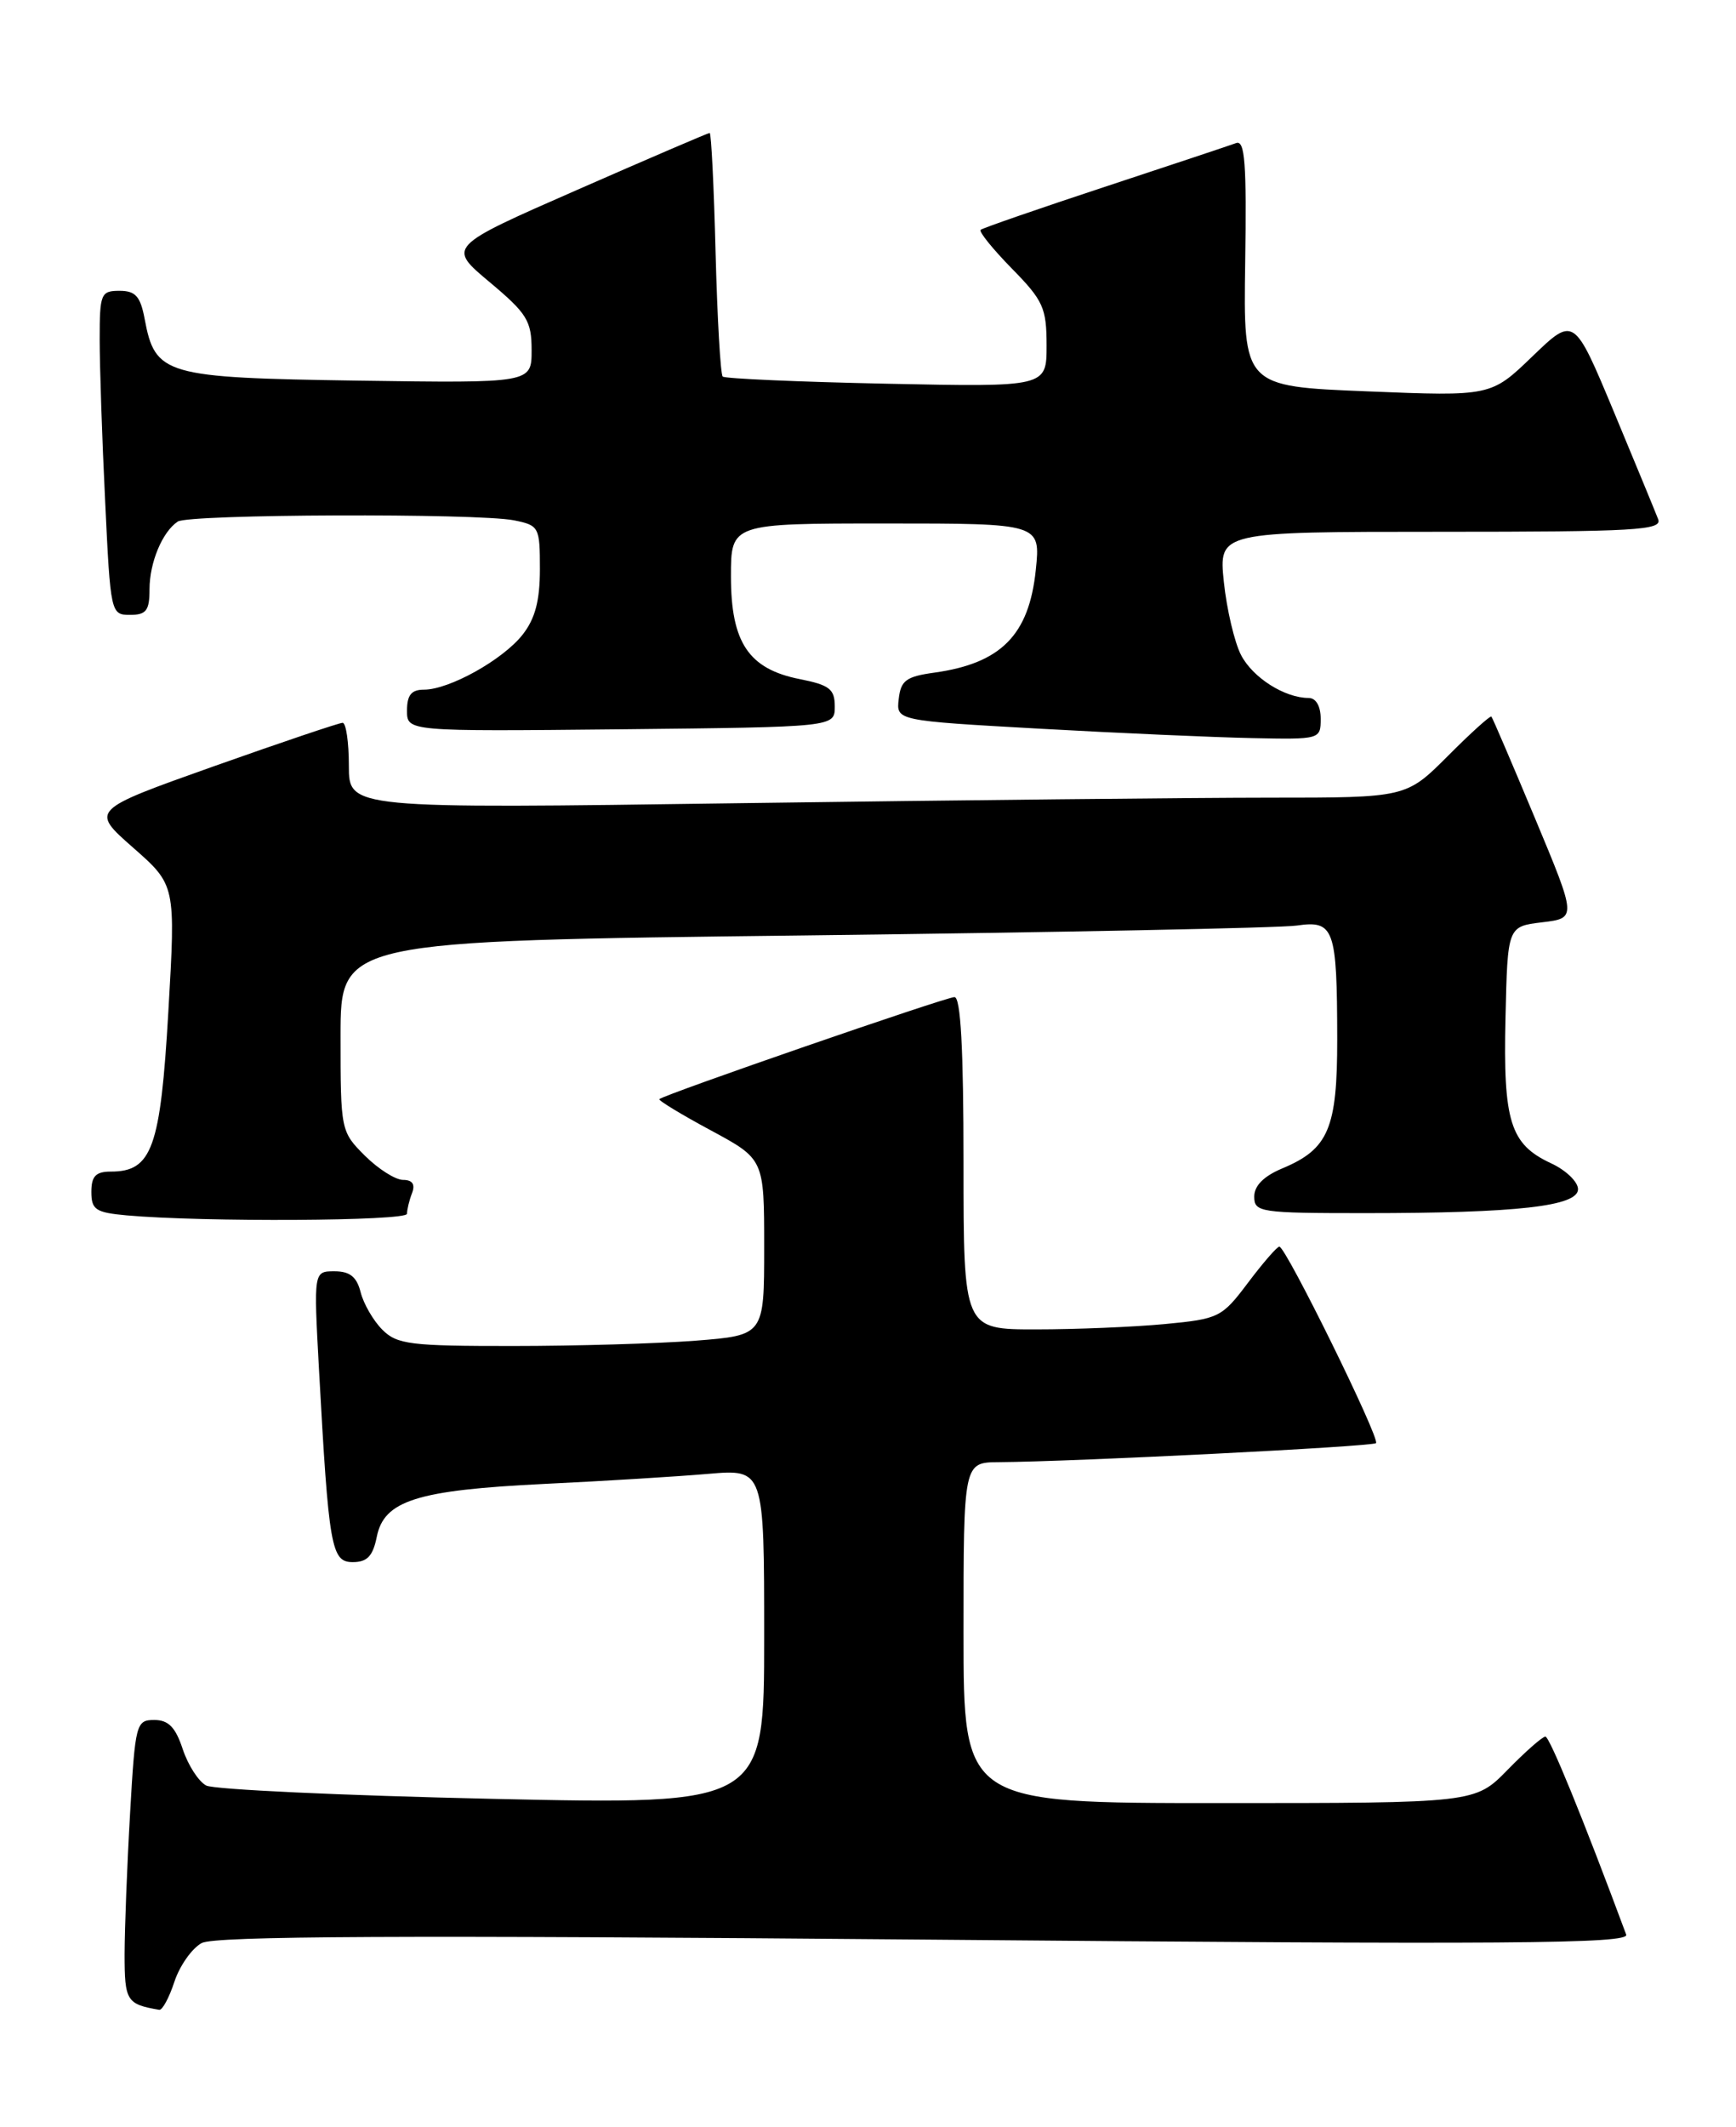 <?xml version="1.0" encoding="UTF-8" standalone="no"?>
<!DOCTYPE svg PUBLIC "-//W3C//DTD SVG 1.1//EN" "http://www.w3.org/Graphics/SVG/1.1/DTD/svg11.dtd" >
<svg xmlns="http://www.w3.org/2000/svg" xmlns:xlink="http://www.w3.org/1999/xlink" version="1.1" viewBox="0 0 209 256">
 <g >
 <path fill="currentColor"
d=" M 21.00 238.49 C 21.64 236.56 23.12 234.47 24.29 233.84 C 25.87 233.00 48.41 232.89 111.35 233.43 C 181.87 234.04 196.19 233.94 195.78 232.83 C 190.60 218.88 186.56 209.00 186.05 209.00 C 185.70 209.00 183.65 210.80 181.50 213.00 C 177.59 217.00 177.59 217.00 146.80 217.00 C 116.00 217.00 116.00 217.00 116.00 196.50 C 116.00 176.00 116.00 176.00 120.25 175.97 C 129.32 175.91 165.24 174.10 165.66 173.68 C 166.18 173.15 154.78 149.99 154.02 150.03 C 153.73 150.05 152.03 152.01 150.24 154.39 C 147.10 158.56 146.75 158.73 140.24 159.35 C 136.53 159.70 129.56 159.99 124.75 159.99 C 116.00 160.00 116.00 160.00 116.00 140.00 C 116.00 126.21 115.66 120.00 114.91 120.00 C 113.86 120.00 79.94 131.73 79.38 132.28 C 79.23 132.43 82.01 134.12 85.56 136.03 C 92.00 139.50 92.00 139.50 92.00 150.10 C 92.00 160.70 92.00 160.70 83.75 161.35 C 79.21 161.70 69.31 161.99 61.75 161.99 C 49.39 162.00 47.80 161.80 46.03 160.03 C 44.94 158.94 43.77 156.91 43.42 155.53 C 42.95 153.66 42.12 153.00 40.27 153.00 C 37.76 153.00 37.76 153.00 38.40 164.75 C 39.58 186.29 39.88 188.00 42.47 188.00 C 44.21 188.00 44.89 187.28 45.36 184.96 C 46.23 180.59 50.19 179.34 65.50 178.59 C 72.65 178.25 81.54 177.70 85.25 177.38 C 92.00 176.80 92.00 176.80 92.00 197.01 C 92.00 217.21 92.00 217.21 59.25 216.49 C 41.24 216.09 25.75 215.37 24.83 214.89 C 23.91 214.41 22.64 212.44 22.00 210.51 C 21.13 207.87 20.28 207.00 18.58 207.00 C 16.39 207.00 16.28 207.41 15.66 218.25 C 15.30 224.44 15.01 232.05 15.00 235.18 C 15.00 240.81 15.24 241.21 19.17 241.88 C 19.54 241.95 20.37 240.42 21.00 238.49 Z  M 49.00 146.08 C 49.00 145.58 49.27 144.45 49.61 143.58 C 50.01 142.53 49.65 142.00 48.53 142.00 C 47.60 142.00 45.53 140.68 43.92 139.08 C 41.03 136.19 41.00 136.03 41.00 124.70 C 41.00 113.24 41.00 113.24 96.75 112.58 C 127.41 112.21 154.13 111.68 156.12 111.39 C 160.62 110.74 160.97 111.72 160.99 125.03 C 161.00 135.81 159.95 138.29 154.37 140.62 C 152.15 141.55 151.00 142.70 151.00 144.01 C 151.00 145.90 151.70 146.00 164.35 146.00 C 182.66 146.00 190.01 145.17 189.98 143.11 C 189.97 142.22 188.51 140.82 186.73 140.00 C 181.81 137.71 180.96 134.99 181.25 122.50 C 181.50 111.50 181.50 111.50 185.66 111.00 C 189.82 110.50 189.82 110.50 184.81 98.50 C 182.05 91.90 179.69 86.38 179.55 86.24 C 179.42 86.09 177.05 88.23 174.30 90.99 C 169.29 96.00 169.29 96.00 152.89 96.00 C 143.88 96.00 115.24 96.30 89.25 96.66 C 42.00 97.33 42.00 97.33 42.00 92.16 C 42.00 89.32 41.66 87.00 41.25 86.99 C 40.84 86.99 33.84 89.35 25.69 92.24 C 10.89 97.50 10.89 97.50 16.02 102.01 C 21.15 106.52 21.15 106.52 20.27 121.71 C 19.32 138.16 18.30 141.00 13.35 141.00 C 11.53 141.00 11.00 141.55 11.00 143.44 C 11.00 145.59 11.51 145.93 15.25 146.27 C 24.42 147.09 49.00 146.96 49.00 146.08 Z  M 159.00 86.50 C 159.00 84.98 158.43 84.00 157.55 84.00 C 154.67 84.00 150.82 81.56 149.41 78.83 C 148.62 77.30 147.69 73.34 147.34 70.03 C 146.72 64.00 146.72 64.00 173.46 64.00 C 196.94 64.00 200.14 63.81 199.63 62.49 C 199.31 61.65 196.90 55.82 194.28 49.52 C 189.50 38.07 189.50 38.07 184.50 42.88 C 179.50 47.70 179.50 47.70 164.60 47.10 C 149.69 46.50 149.69 46.50 149.91 31.62 C 150.09 19.66 149.88 16.83 148.82 17.22 C 148.09 17.49 140.97 19.86 133.00 22.49 C 125.03 25.12 118.30 27.45 118.06 27.66 C 117.82 27.87 119.51 29.96 121.81 32.31 C 125.60 36.17 126.00 37.05 126.00 41.58 C 126.00 46.58 126.00 46.58 106.75 46.18 C 96.16 45.96 87.28 45.57 87.01 45.32 C 86.74 45.06 86.36 38.36 86.15 30.43 C 85.95 22.49 85.63 16.00 85.44 16.00 C 85.26 16.00 78.08 19.08 69.49 22.85 C 53.86 29.70 53.86 29.70 58.93 33.94 C 63.46 37.73 64.00 38.61 64.00 42.15 C 64.00 46.11 64.00 46.11 43.10 45.81 C 19.77 45.46 18.68 45.15 17.41 38.36 C 16.90 35.66 16.31 35.00 14.39 35.00 C 12.14 35.00 12.00 35.35 12.00 40.84 C 12.00 44.05 12.29 52.83 12.66 60.34 C 13.30 73.82 13.34 74.00 15.66 74.00 C 17.61 74.00 18.00 73.48 18.00 70.93 C 18.00 67.71 19.54 64.01 21.40 62.77 C 22.74 61.87 57.50 61.75 61.88 62.62 C 64.90 63.23 65.00 63.42 65.00 68.49 C 65.00 72.29 64.43 74.46 62.91 76.39 C 60.53 79.41 54.09 83.00 51.04 83.00 C 49.53 83.00 49.00 83.65 49.00 85.52 C 49.00 88.03 49.00 88.03 74.75 87.77 C 100.50 87.50 100.50 87.50 100.50 85.03 C 100.50 82.93 99.87 82.44 96.28 81.73 C 90.13 80.51 88.00 77.33 88.00 69.37 C 88.00 63.00 88.00 63.00 106.64 63.00 C 125.28 63.00 125.28 63.00 124.70 68.60 C 123.89 76.42 120.52 79.83 112.50 80.95 C 109.10 81.42 108.45 81.89 108.20 84.11 C 107.89 86.73 107.89 86.73 125.20 87.70 C 134.71 88.23 146.21 88.74 150.75 88.83 C 158.93 89.00 159.00 88.98 159.00 86.50 Z "/>
</g>
</svg>